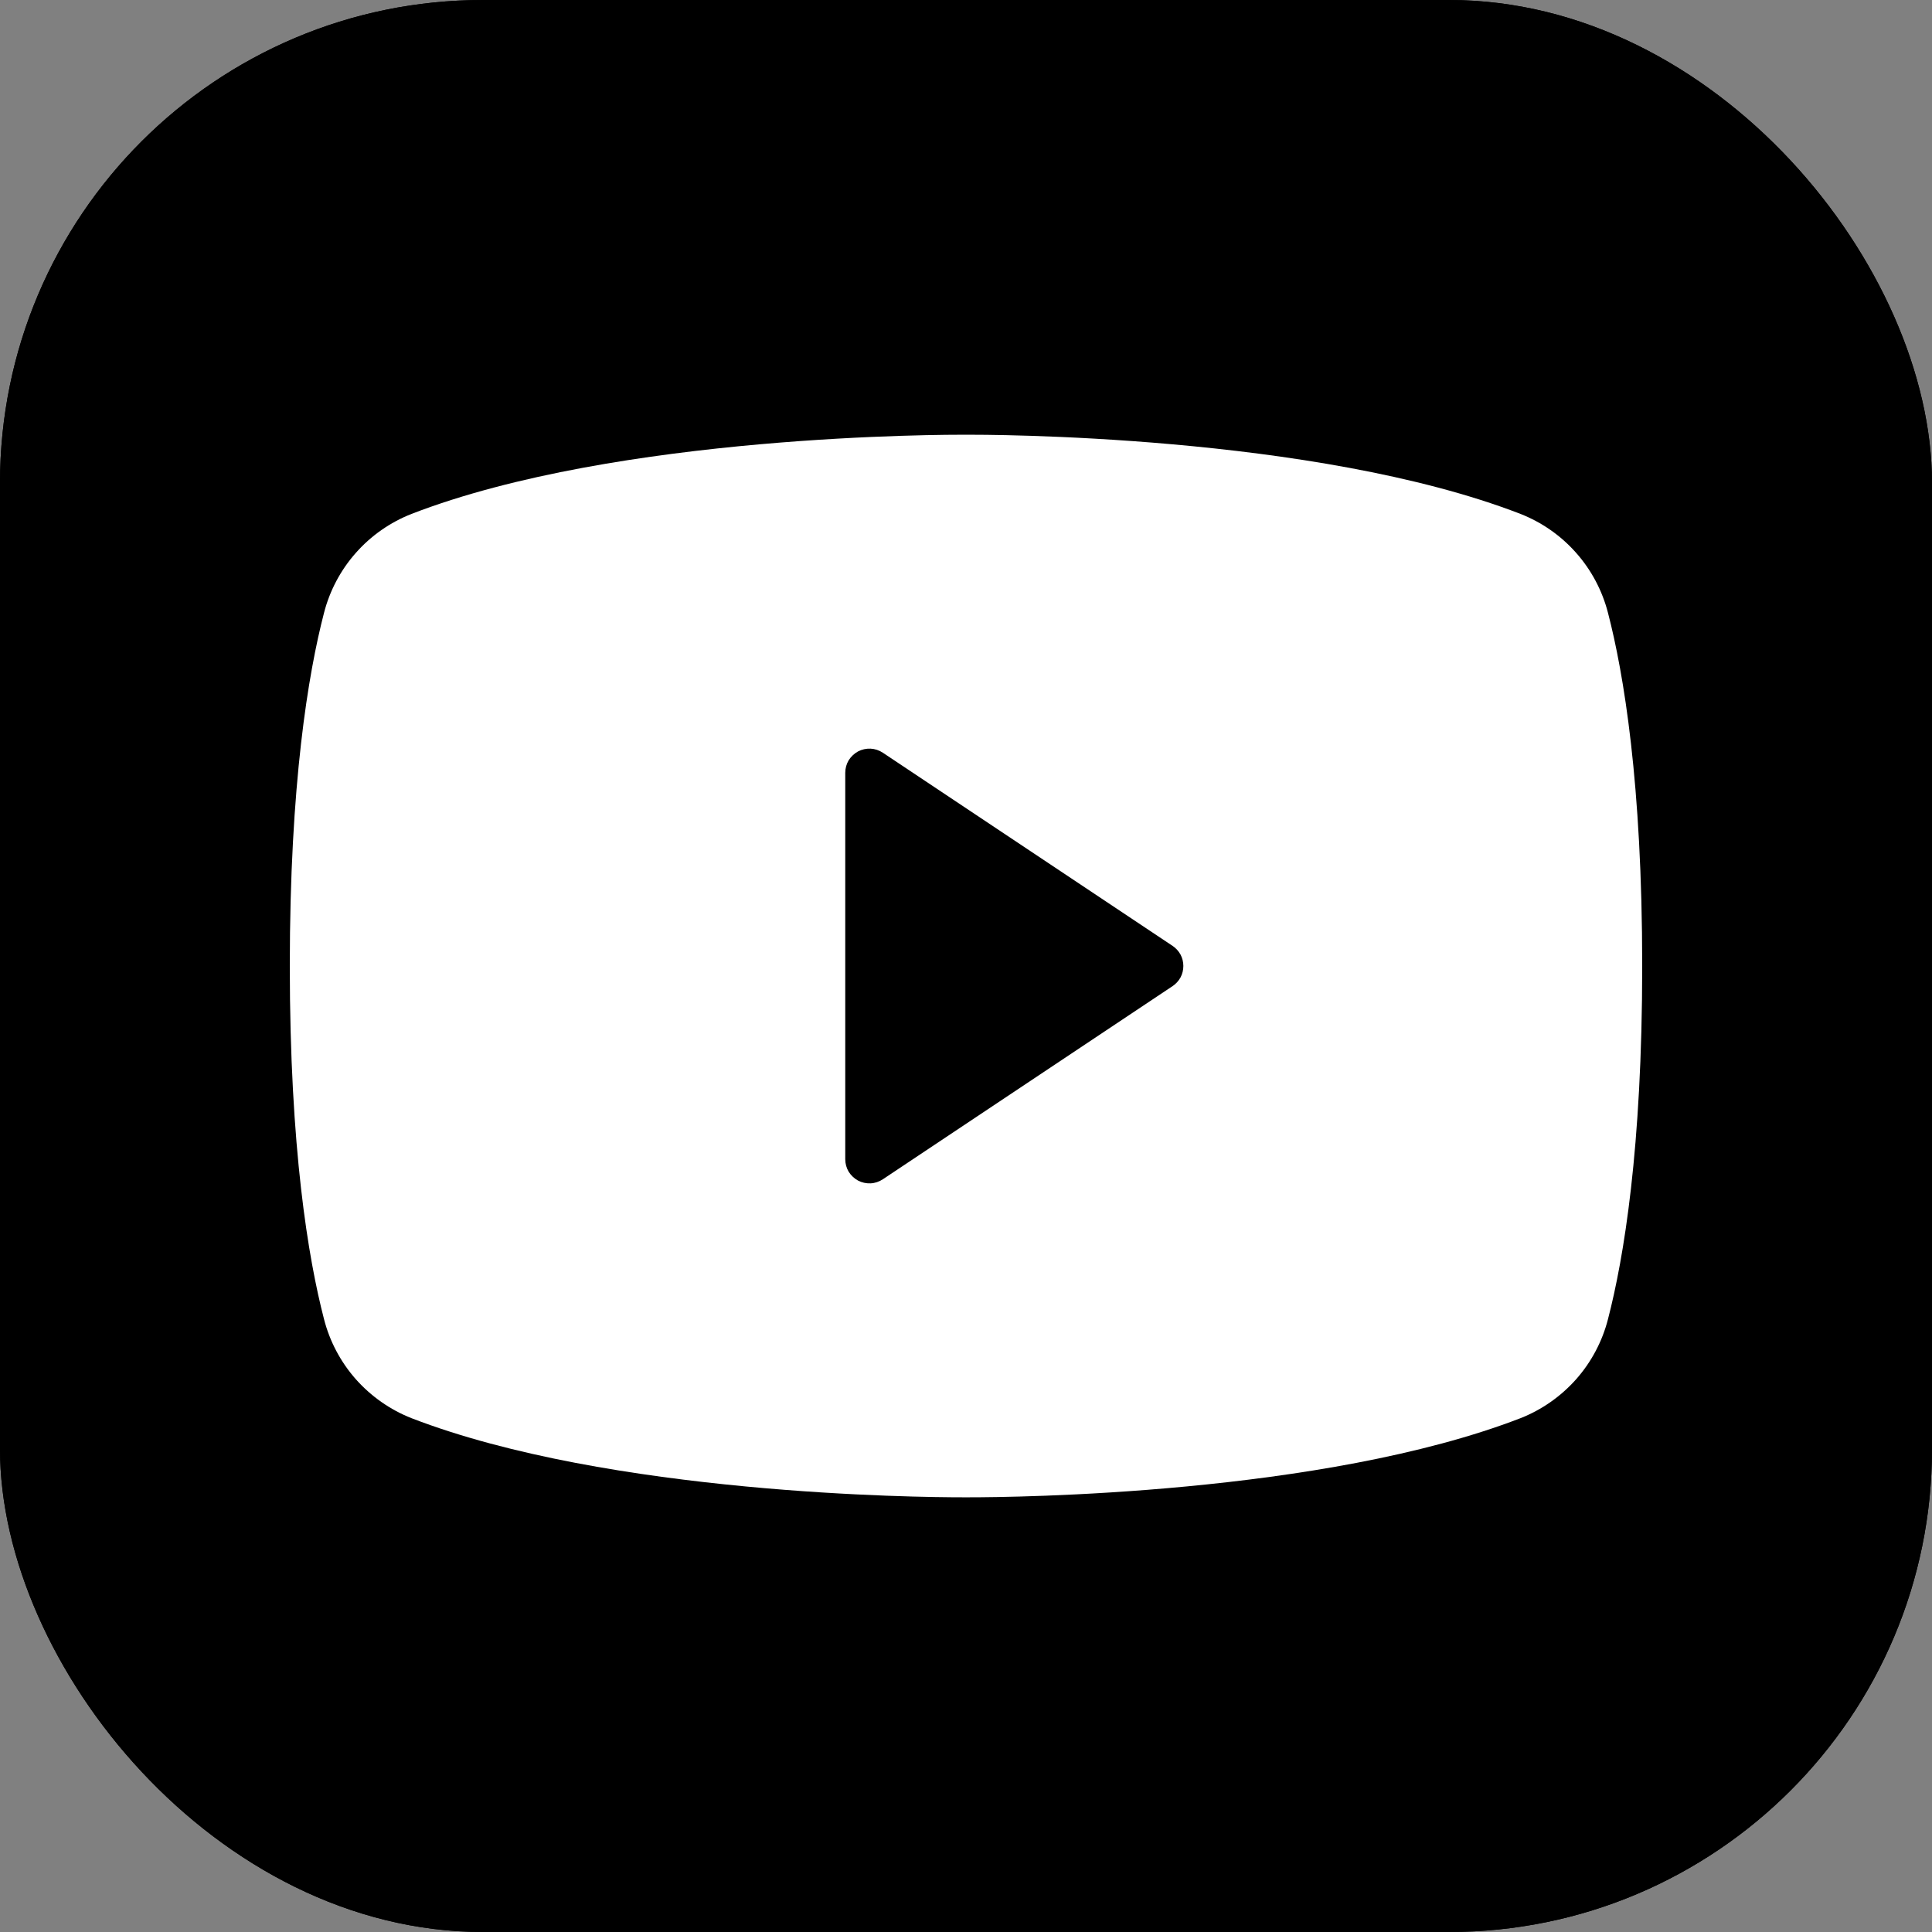 <svg width="20" height="20" viewBox="0 0 20 20" fill="none" xmlns="http://www.w3.org/2000/svg">
<rect x="0" y="0" width="20" height="20" fill="#808080" stroke="none"/>
<rect width="20" height="20" rx="5" fill="url(#paint0_linear_31_899)" style=""/>
<rect width="20" height="20" rx="5" fill="url(#paint1_linear_31_899)" style=""/>
<g clip-path="url(#clip0_31_899)">
<path d="M16.646 6.345C16.587 6.115 16.474 5.901 16.316 5.723C16.159 5.545 15.961 5.407 15.74 5.32C13.598 4.492 10.188 4.5 10 4.5C9.812 4.5 6.402 4.492 4.26 5.32C4.039 5.407 3.841 5.545 3.684 5.723C3.526 5.901 3.413 6.115 3.354 6.345C3.192 6.969 3 8.109 3 10C3 11.891 3.192 13.031 3.354 13.655C3.413 13.886 3.526 14.099 3.683 14.277C3.841 14.455 4.039 14.594 4.26 14.681C6.312 15.473 9.525 15.5 9.959 15.5H10.041C10.475 15.5 13.689 15.473 15.74 14.681C15.961 14.594 16.159 14.455 16.317 14.277C16.474 14.099 16.587 13.886 16.646 13.655C16.808 13.03 17 11.891 17 10C17 8.109 16.808 6.969 16.646 6.345ZM12.139 10.208L9.139 12.208C9.101 12.233 9.057 12.248 9.012 12.25C8.967 12.252 8.922 12.242 8.882 12.221C8.842 12.199 8.809 12.167 8.785 12.129C8.762 12.09 8.75 12.045 8.75 12V8C8.75 7.955 8.762 7.91 8.785 7.871C8.809 7.833 8.842 7.801 8.882 7.779C8.922 7.758 8.967 7.748 9.012 7.75C9.057 7.752 9.101 7.767 9.139 7.792L12.139 9.792C12.173 9.815 12.201 9.846 12.221 9.882C12.24 9.918 12.25 9.959 12.25 10C12.25 10.041 12.24 10.082 12.221 10.118C12.201 10.154 12.173 10.185 12.139 10.208Z" fill="white" style="fill:white;fill:white;fill-opacity:1;"/>
</g>
<defs>
<linearGradient id="paint0_linear_31_899" x1="0" y1="0" x2="20" y2="21" gradientUnits="userSpaceOnUse">
<stop offset="0.073" stop-color="#656565" style="stop-color:#656565;stop-color:color(display-p3 0.396 0.396 0.396);stop-opacity:1;"/>
<stop offset="1" style="stop-color:black;stop-color:black;stop-opacity:1;"/>
</linearGradient>
<linearGradient id="paint1_linear_31_899" x1="0" y1="0" x2="20" y2="21" gradientUnits="userSpaceOnUse">
<stop offset="0.073" stop-color="#FF6363" style="stop-color:#FF6363;stop-color:color(display-p3 1 0.388 0.388);stop-opacity:1;"/>
<stop offset="1" stop-color="#C22424" style="stop-color:#C22424;stop-color:color(display-p3 0.762 0.143 0.143);stop-opacity:1;"/>
</linearGradient>
<clipPath id="clip0_31_899">
<rect width="16" height="16" fill="white" style="fill:white;fill:white;fill-opacity:1;" transform="translate(2 2)"/>
</clipPath>
</defs>
</svg>
